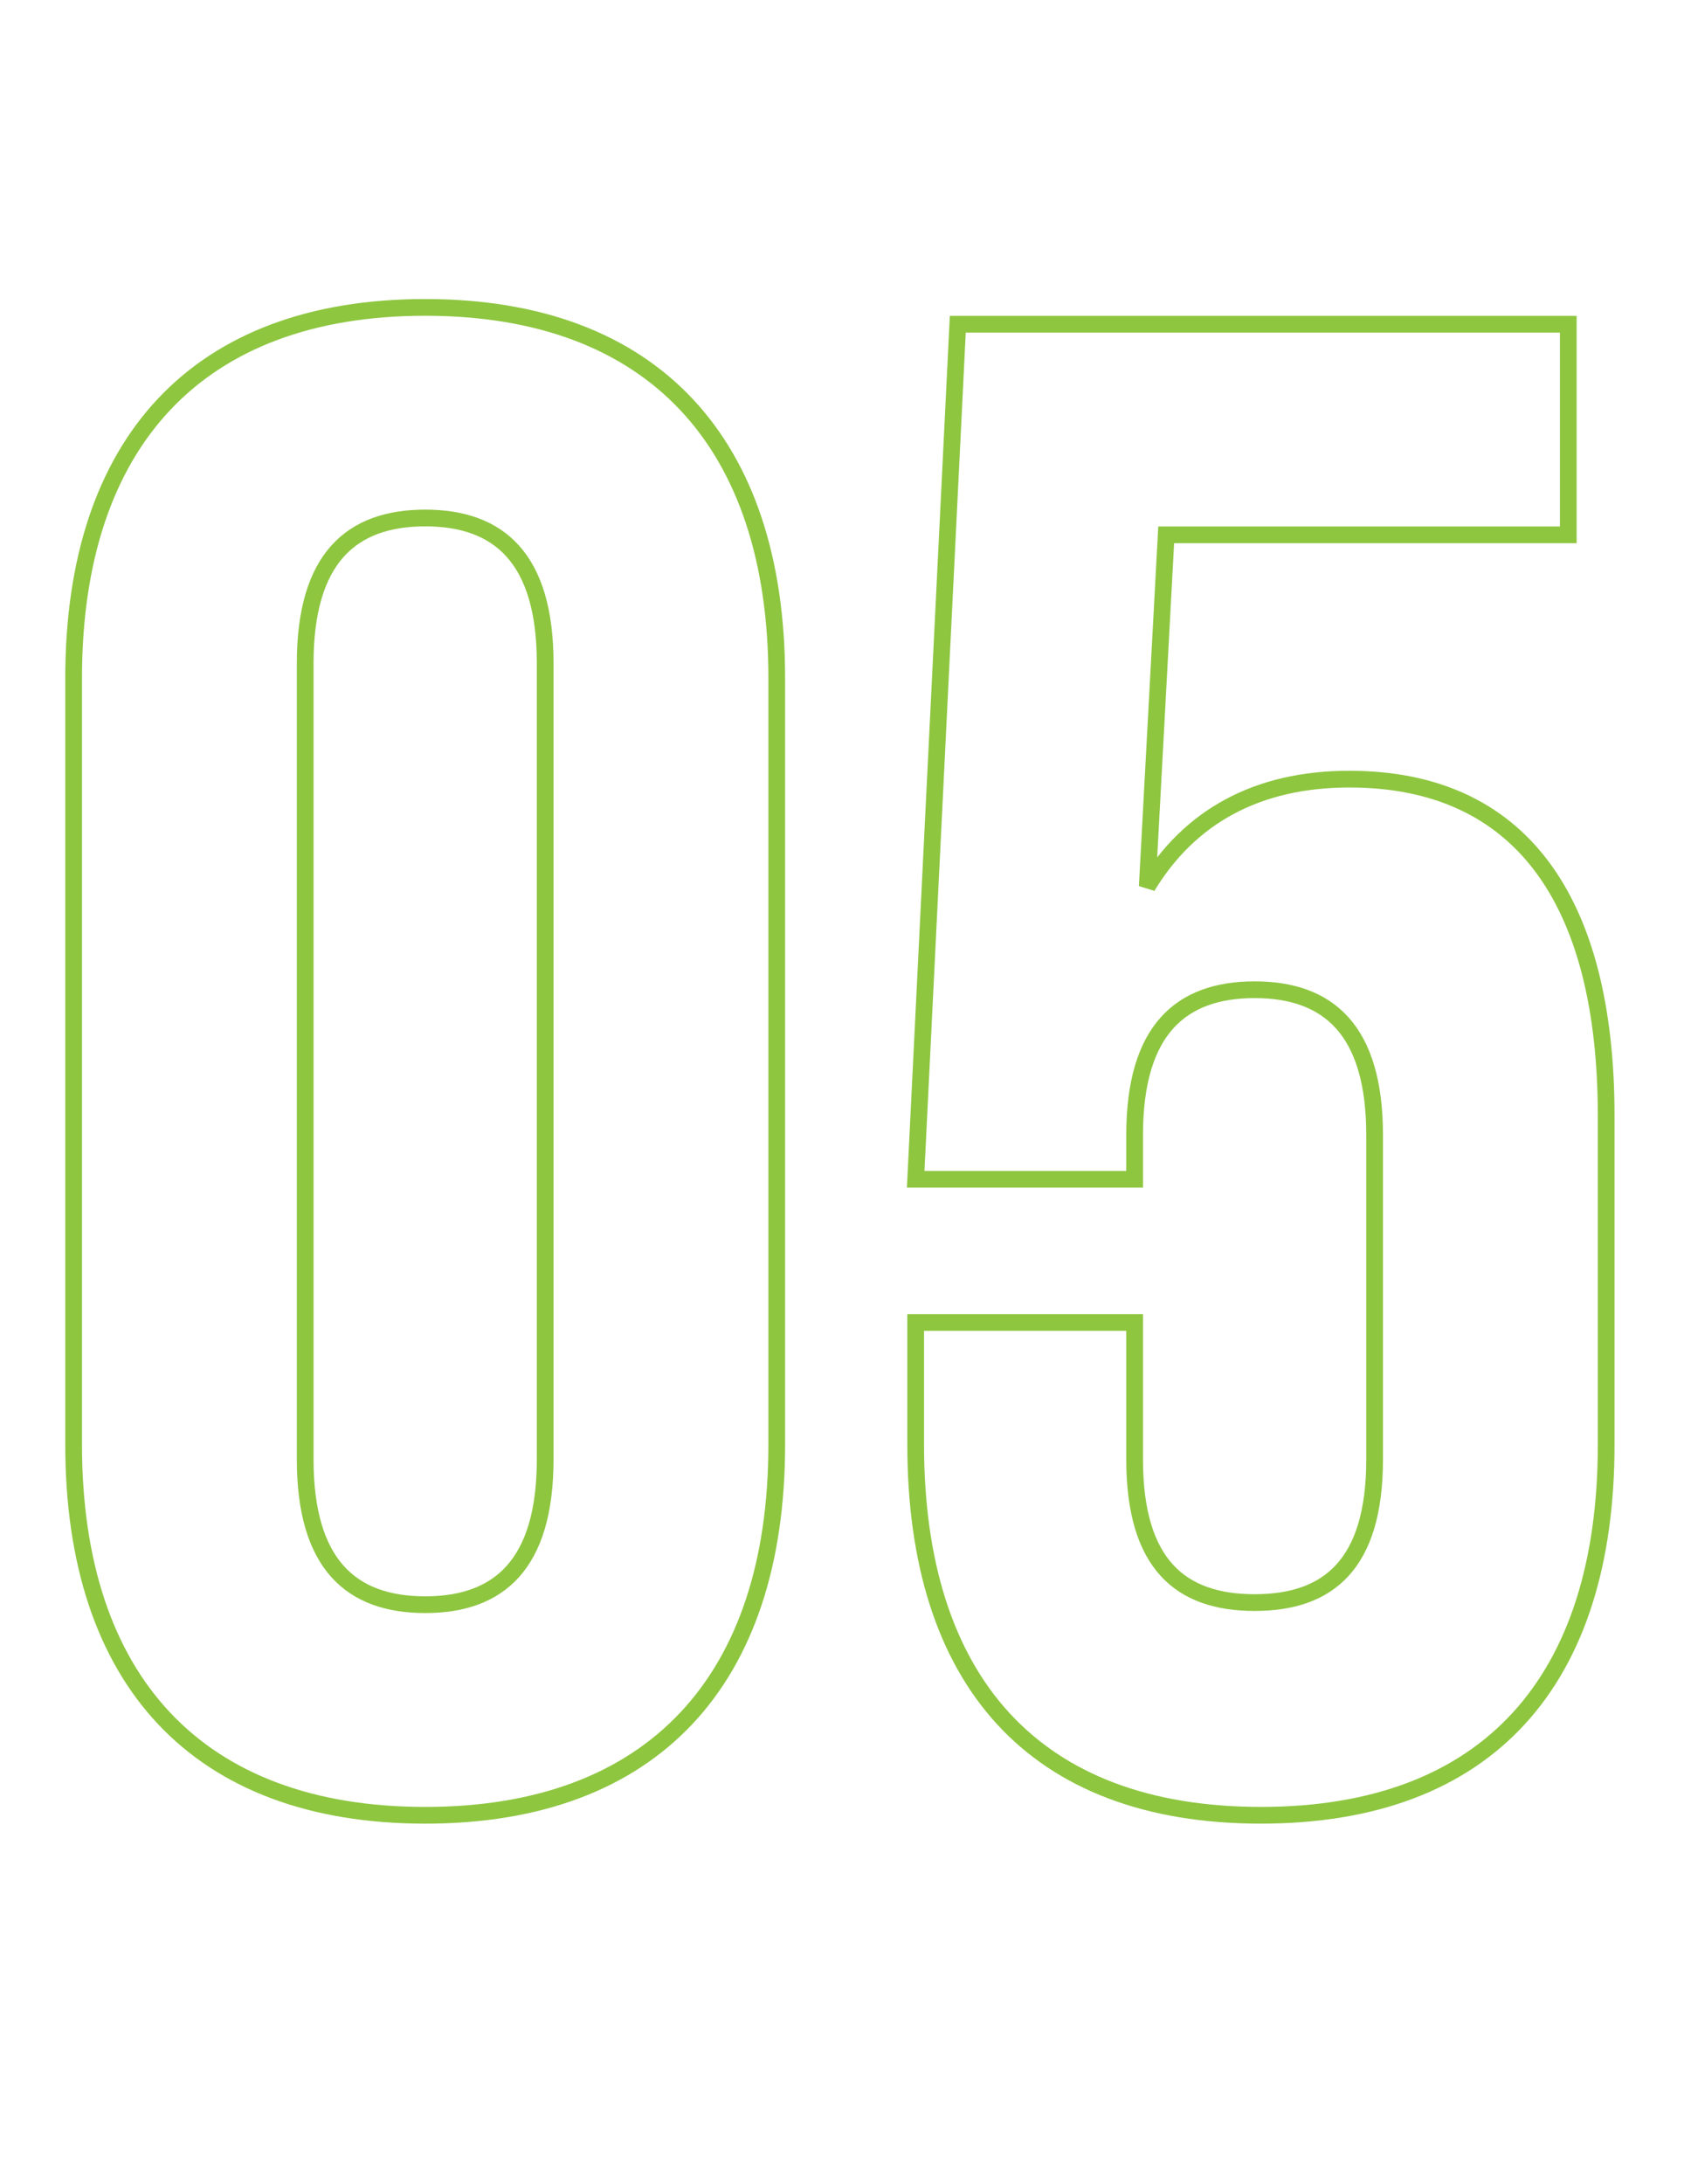<?xml version="1.0" encoding="utf-8"?>
<!-- Generator: Adobe Illustrator 16.0.0, SVG Export Plug-In . SVG Version: 6.00 Build 0)  -->
<!DOCTYPE svg PUBLIC "-//W3C//DTD SVG 1.1//EN" "http://www.w3.org/Graphics/SVG/1.1/DTD/svg11.dtd">
<svg version="1.1" id="Layer_1" xmlns="http://www.w3.org/2000/svg" xmlns:xlink="http://www.w3.org/1999/xlink" x="0px" y="0px"
	 width="201.415px" height="261.088px" viewBox="0 0 201.415 261.088" enable-background="new 0 0 201.415 261.088"
	 xml:space="preserve">
<g>
	<defs>
		<rect id="SVGID_1_" width="201.415" height="261.088"/>
	</defs>
	<clipPath id="SVGID_2_">
		<use xlink:href="#SVGID_1_"  overflow="visible"/>
	</clipPath>
	<path clip-path="url(#SVGID_2_)" fill="none" stroke="#8EC640" stroke-width="2" d="M8.806,172.717
		c0,28.2,14.855,44.315,42.049,44.315c27.193,0,42.048-16.115,42.048-44.315v-91.65c0-28.2-14.855-44.315-42.048-44.315
		c-27.194,0-42.049,16.115-42.049,44.315V172.717z M36.502,79.303c0-12.589,5.54-17.373,14.353-17.373
		c8.812,0,14.351,4.784,14.351,17.373v95.176c0,12.59-5.539,17.374-14.351,17.374c-8.813,0-14.353-4.784-14.353-17.374V79.303z"/>
	<path clip-path="url(#SVGID_2_)" fill="none" stroke="#8EC640" stroke-width="2" d="M109.52,158.113v14.604
		c0,28.199,14.101,44.314,41.294,44.314c27.192,0,41.293-16.115,41.293-44.314v-39.279c0-25.934-10.323-40.286-30.719-40.286
		c-11.078,0-19.136,4.532-24.171,12.841l2.266-42.049h48.092V38.765h-73.019l-5.036,102.226h26.187v-5.287
		c0-12.59,5.539-17.374,14.352-17.374s14.352,4.784,14.352,17.374v38.775c0,12.59-5.539,17.122-14.352,17.122
		s-14.352-4.532-14.352-17.122v-16.366H109.52z"/>
</g>
</svg>
